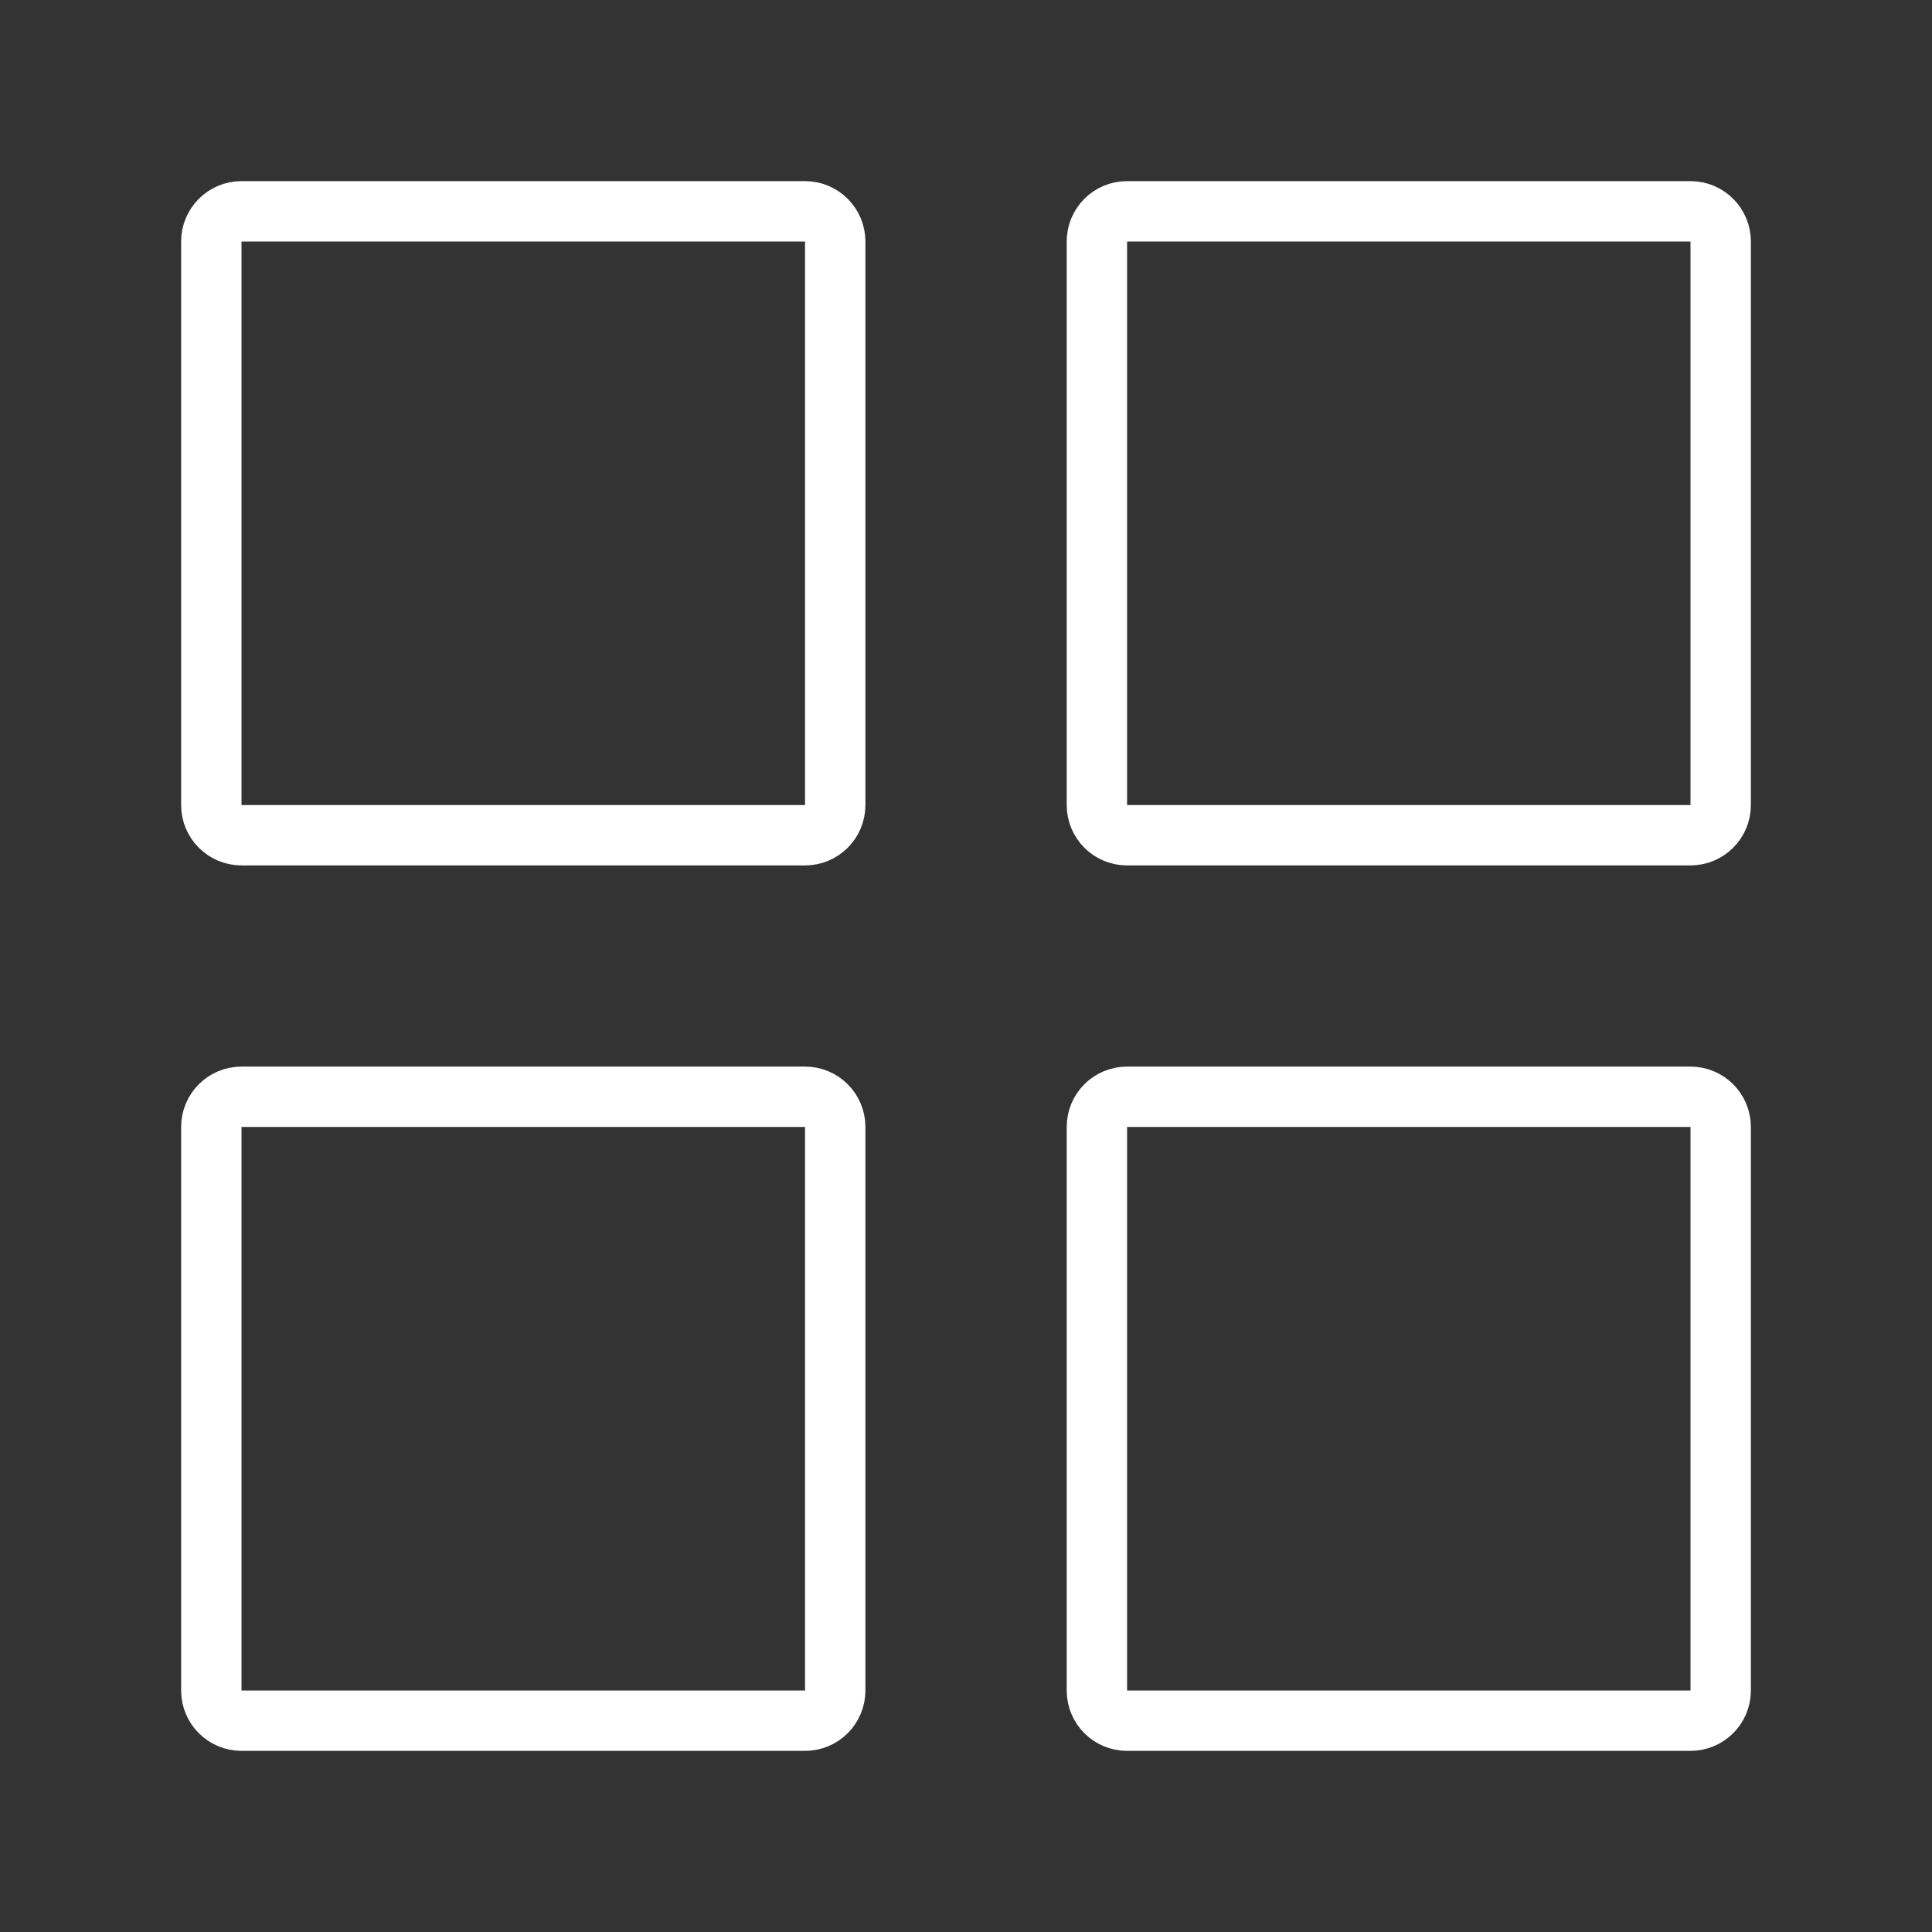 <svg width="16" height="16" viewBox="0 0 16 16" fill="none" xmlns="http://www.w3.org/2000/svg">
<rect x="0" y="0" width="16" height="16" fill="#333333" stroke="none"/>
<path d="M6.917 2C6.917 1.862 6.805 1.75 6.667 1.75H2C1.862 1.75 1.75 1.862 1.75 2V6.667C1.75 6.805 1.862 6.917 2 6.917H6.667C6.805 6.917 6.917 6.805 6.917 6.667V2Z" stroke="white" stroke-width="0.5" stroke-linecap="round" stroke-linejoin="round"/>
<path d="M14.25 2C14.25 1.862 14.138 1.75 14 1.75H9.334C9.195 1.75 9.084 1.862 9.084 2V6.667C9.084 6.805 9.195 6.917 9.334 6.917H14C14.138 6.917 14.25 6.805 14.25 6.667V2Z" stroke="white" stroke-width="0.5" stroke-linecap="round" stroke-linejoin="round"/>
<path d="M14.25 9.333C14.25 9.195 14.138 9.083 14 9.083H9.334C9.195 9.083 9.084 9.195 9.084 9.333V14C9.084 14.138 9.195 14.25 9.334 14.25H14C14.138 14.25 14.25 14.138 14.25 14V9.333Z" stroke="white" stroke-width="0.5" stroke-linecap="round" stroke-linejoin="round"/>
<path d="M6.917 9.333C6.917 9.195 6.805 9.083 6.667 9.083H2C1.862 9.083 1.75 9.195 1.75 9.333V14C1.75 14.138 1.862 14.25 2 14.25H6.667C6.805 14.25 6.917 14.138 6.917 14V9.333Z" stroke="white" stroke-width="0.5" stroke-linecap="round" stroke-linejoin="round"/>
</svg>
